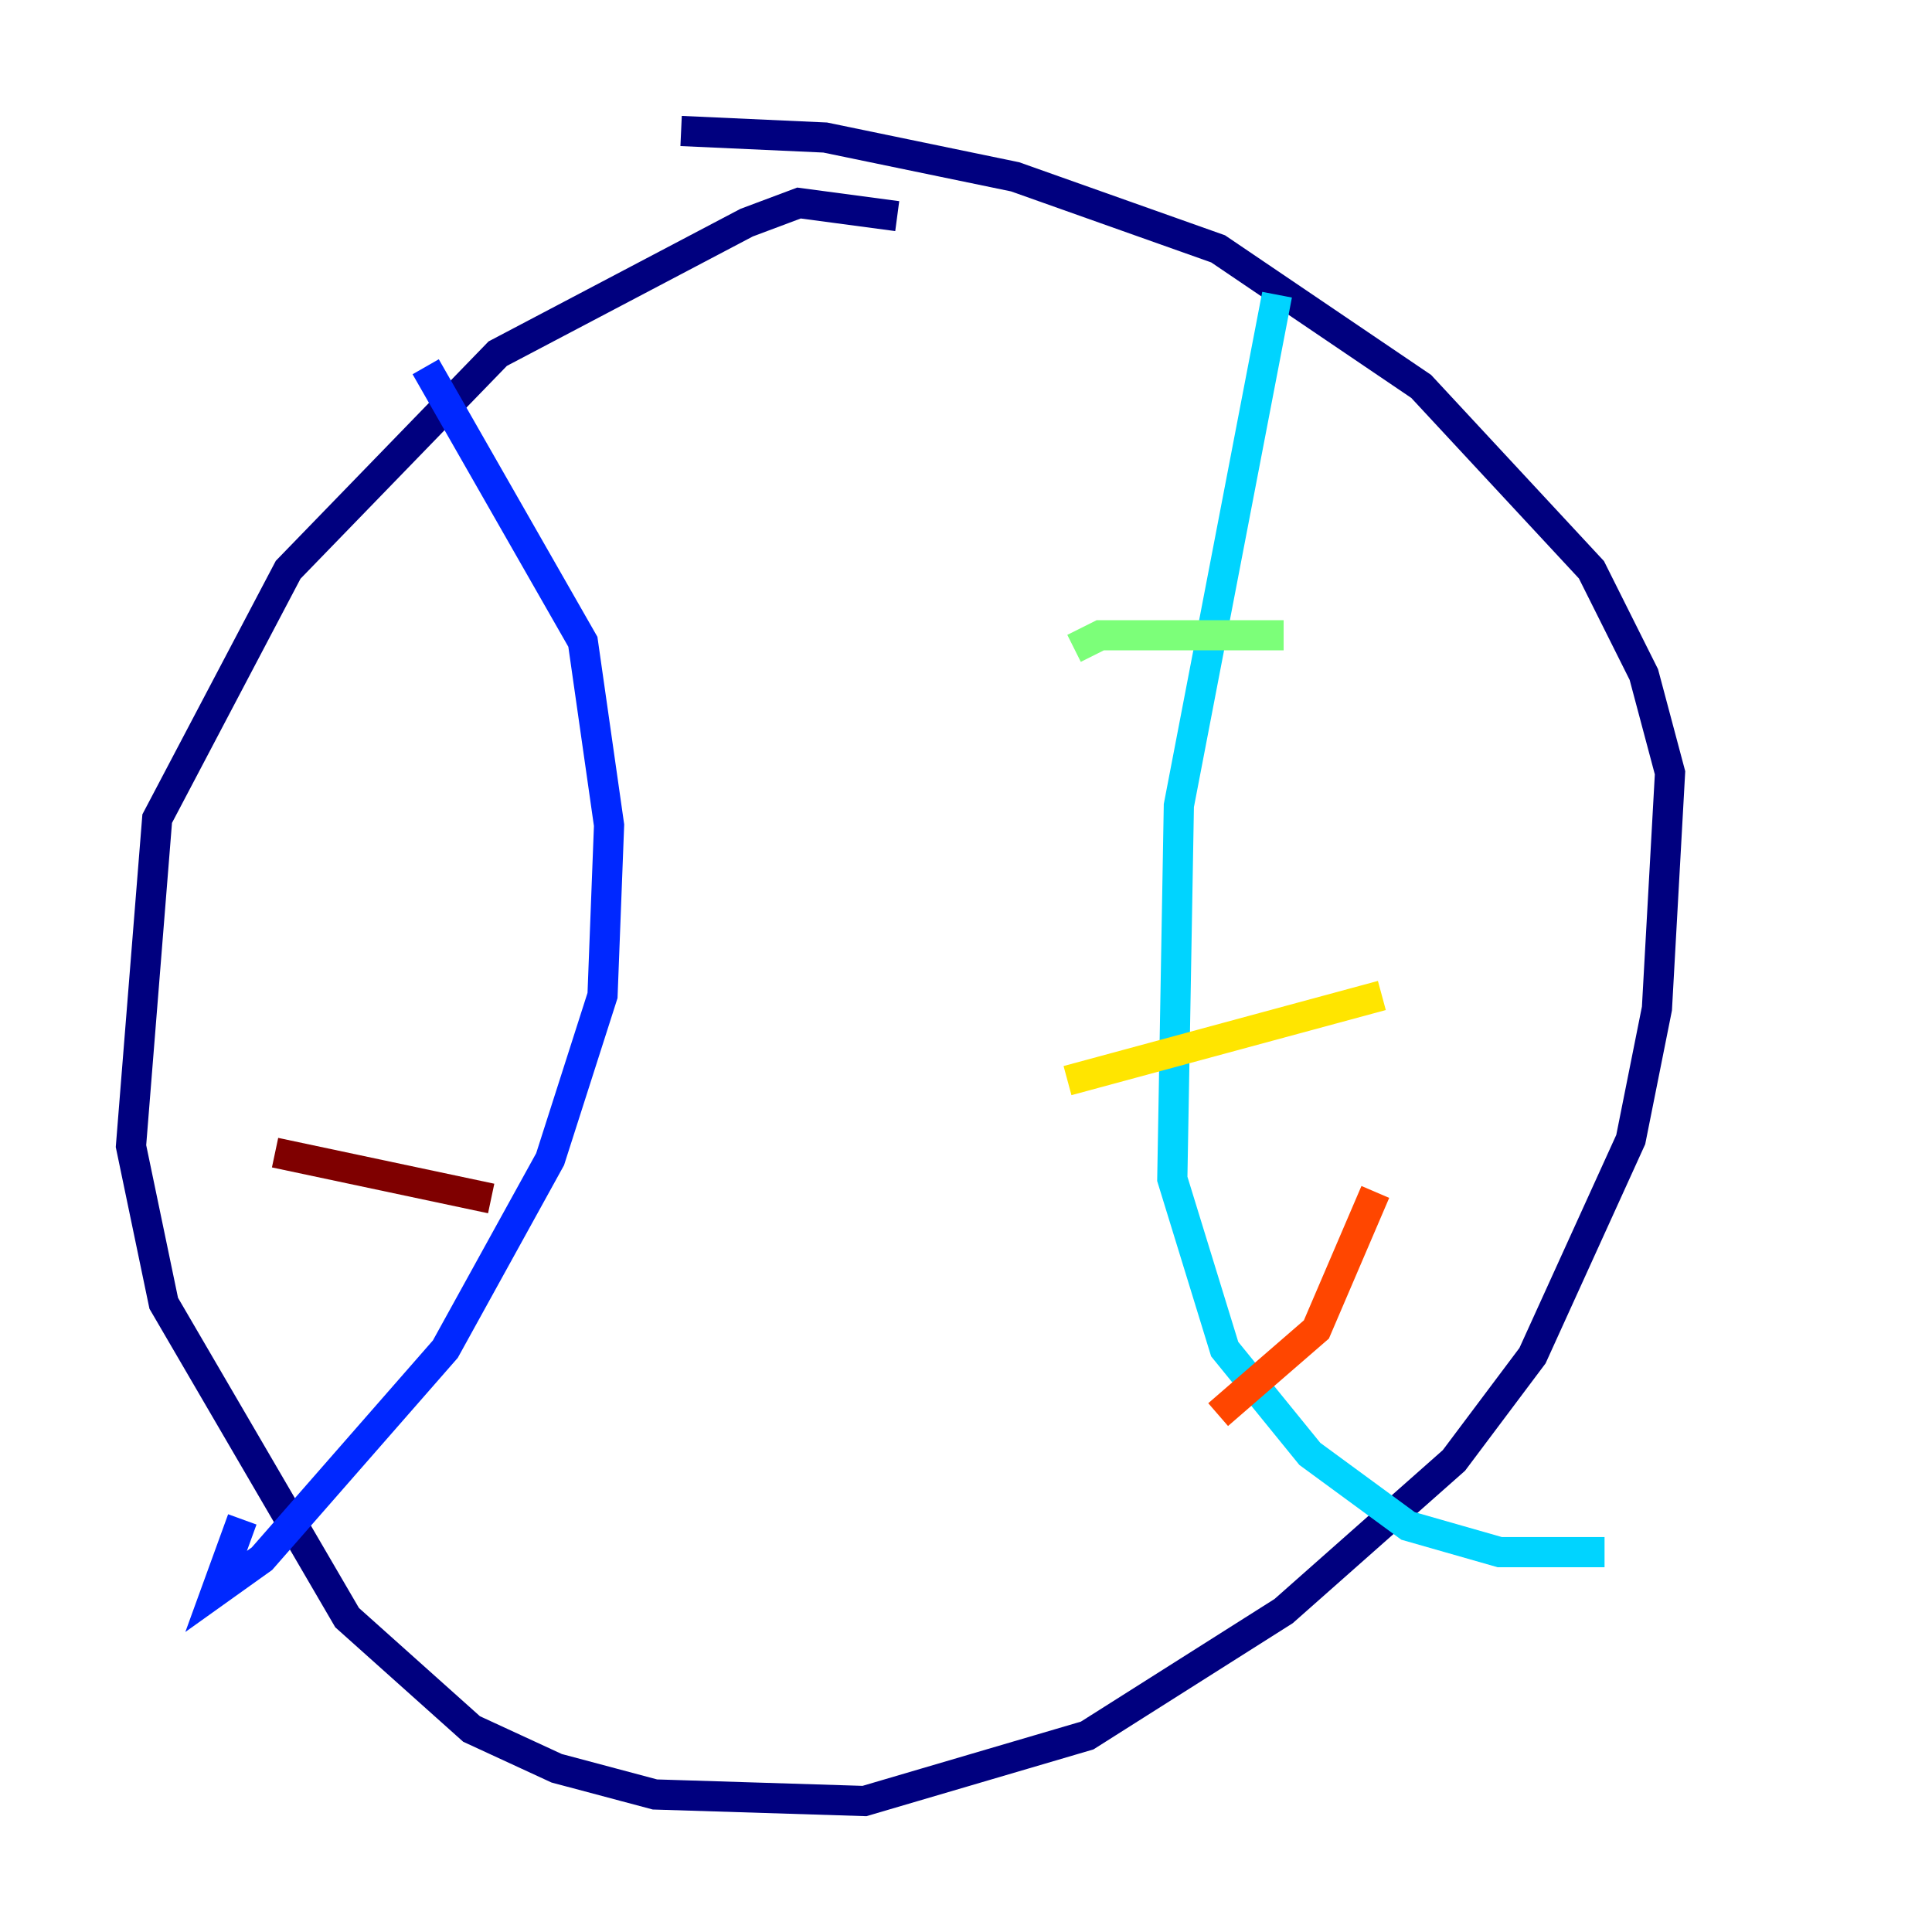 <?xml version="1.0" encoding="utf-8" ?>
<svg baseProfile="tiny" height="128" version="1.2" viewBox="0,0,128,128" width="128" xmlns="http://www.w3.org/2000/svg" xmlns:ev="http://www.w3.org/2001/xml-events" xmlns:xlink="http://www.w3.org/1999/xlink"><defs /><polyline fill="none" points="59.444,14.319 52.936,13.451 49.464,14.752 32.976,23.43 19.091,37.749 10.414,54.237 8.678,75.932 10.848,86.346 22.997,107.173 31.241,114.549 36.881,117.153 43.39,118.888 57.275,119.322 72.027,114.983 85.044,106.739 96.325,96.759 101.532,89.817 108.041,75.498 109.776,66.82 110.644,51.2 108.909,44.691 105.437,37.749 94.156,25.6 80.705,16.488 67.254,11.715 54.671,9.112 45.125,8.678" stroke="#00007f" stroke-width="2" /><polyline fill="none" points="28.203,24.298 38.617,42.522 40.352,54.671 39.919,65.953 36.447,76.8 29.505,89.383 17.356,103.268 14.319,105.437 16.054,100.664" stroke="#0028ff" stroke-width="2" /><polyline fill="none" points="84.61,19.525 78.102,53.37 77.668,78.102 81.139,89.383 86.78,96.325 93.288,101.098 99.363,102.834 106.305,102.834" stroke="#00d4ff" stroke-width="2" /><polyline fill="none" points="71.159,42.956 72.895,42.088 85.044,42.088" stroke="#7cff79" stroke-width="2" /><polyline fill="none" points="70.725,71.593 91.552,65.953" stroke="#ffe500" stroke-width="2" /><polyline fill="none" points="80.705,93.722 87.214,88.081 91.119,78.969" stroke="#ff4600" stroke-width="2" /><polyline fill="none" points="18.224,76.366 32.542,79.403" stroke="#7f0000" stroke-width="2" /></svg>